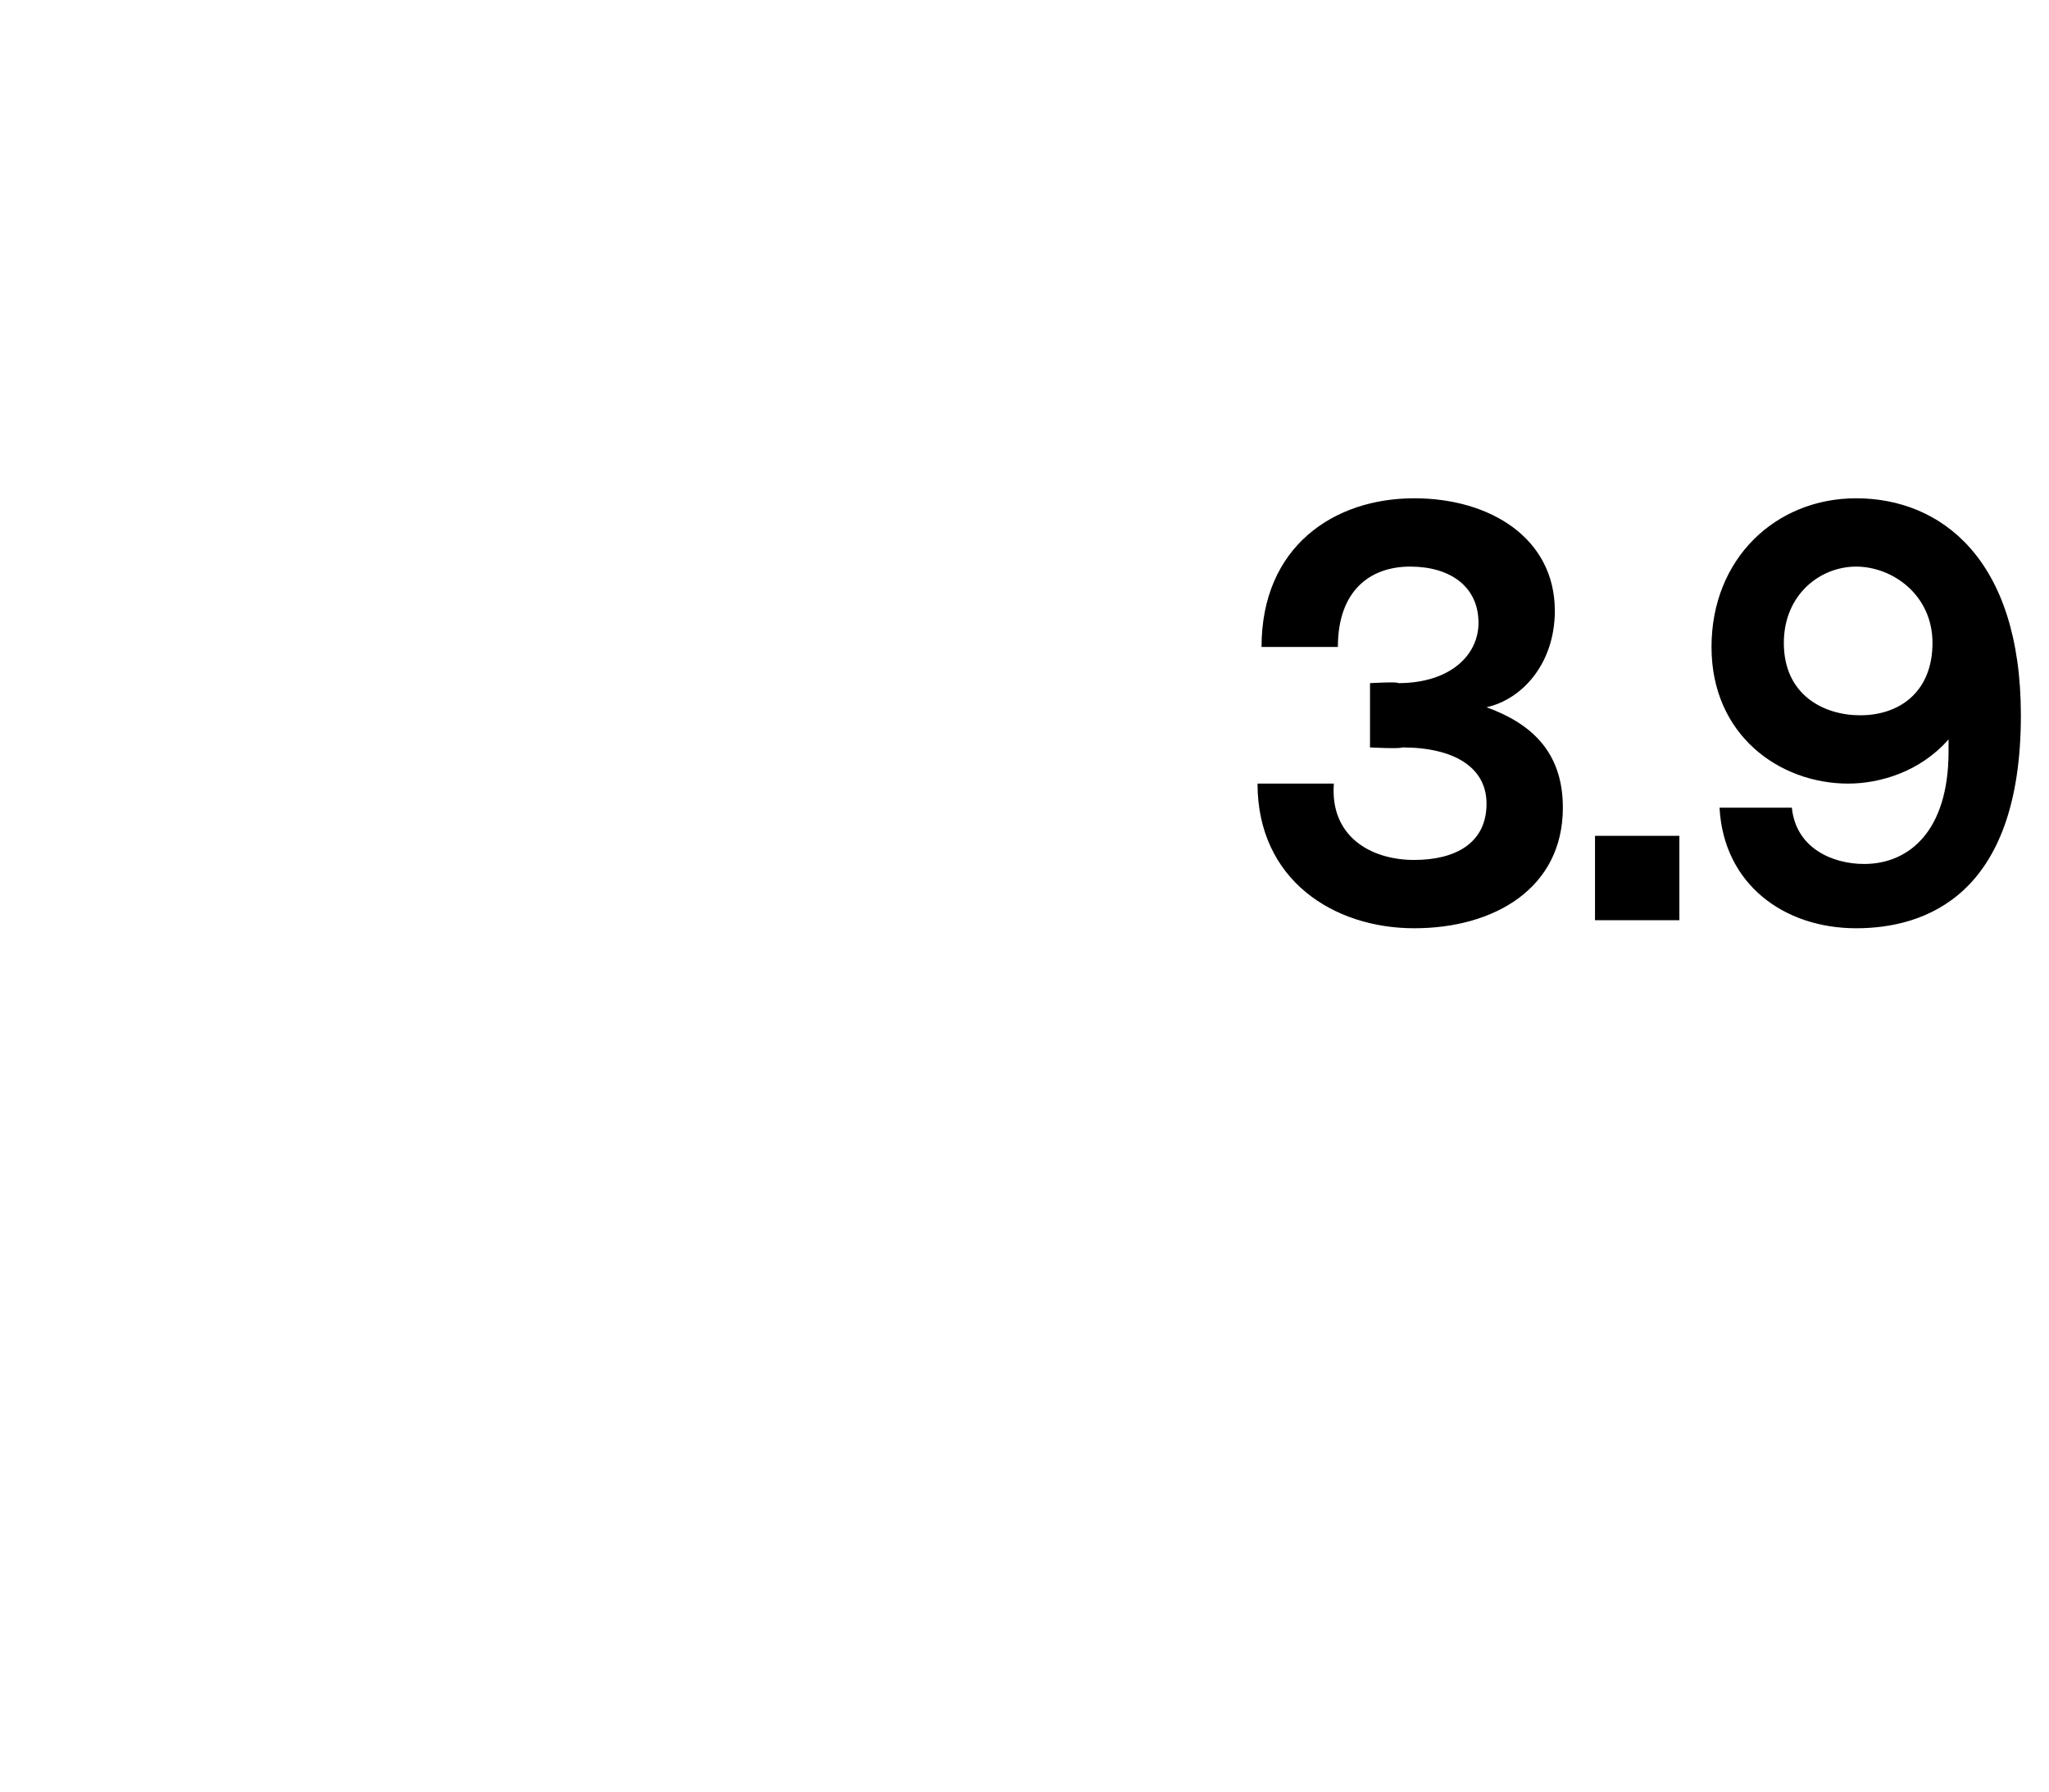 <?xml version="1.0" standalone="no"?><!DOCTYPE svg PUBLIC "-//W3C//DTD SVG 1.1//EN" "http://www.w3.org/Graphics/SVG/1.1/DTD/svg11.dtd"><svg xmlns="http://www.w3.org/2000/svg" version="1.1" width="51px" height="44.6px" viewBox="0 -1 51 44.6" style="top:-1px"><desc>3 9</desc><defs/><g id="Polygon13033"><path d="m38.9 19.1c0 2-1.7 3-3.7 3c-2 0-3.9-1.2-3.9-3.6h1.9c-.1 1.3.9 1.9 2 1.9c1 0 1.8-.4 1.8-1.4c0-.9-.8-1.4-2.1-1.4c-.05.04-.8 0-.8 0V16s.7-.04.7 0c1.3 0 2-.7 2-1.5c0-.9-.7-1.4-1.7-1.4c-1 0-1.8.6-1.8 2h-1.9c0-2.5 1.8-3.7 3.8-3.7c1.9 0 3.5 1 3.5 2.8c0 1.3-.8 2.2-1.7 2.4c1.1.4 1.9 1.1 1.9 2.5zm.8.7h2.1v2.1h-2.1v-2.1zm10.6-3c0 4.5-2.4 5.3-4.1 5.3c-1.8 0-3.3-1.1-3.4-3h1.8c.1 1 1 1.4 1.8 1.4c1.1 0 2.1-.8 2.1-2.8v-.3c-.7.8-1.7 1.1-2.5 1.1c-1.7 0-3.4-1.2-3.4-3.4c0-2.2 1.6-3.7 3.6-3.7c2.1 0 4.1 1.5 4.1 5.4zM48.1 15c0-1.2-1-1.9-1.9-1.9c-.9 0-1.8.7-1.8 1.9c0 1.3 1 1.8 1.9 1.8c1 0 1.8-.6 1.8-1.8z" stroke="none" fill="#000"/></g></svg>